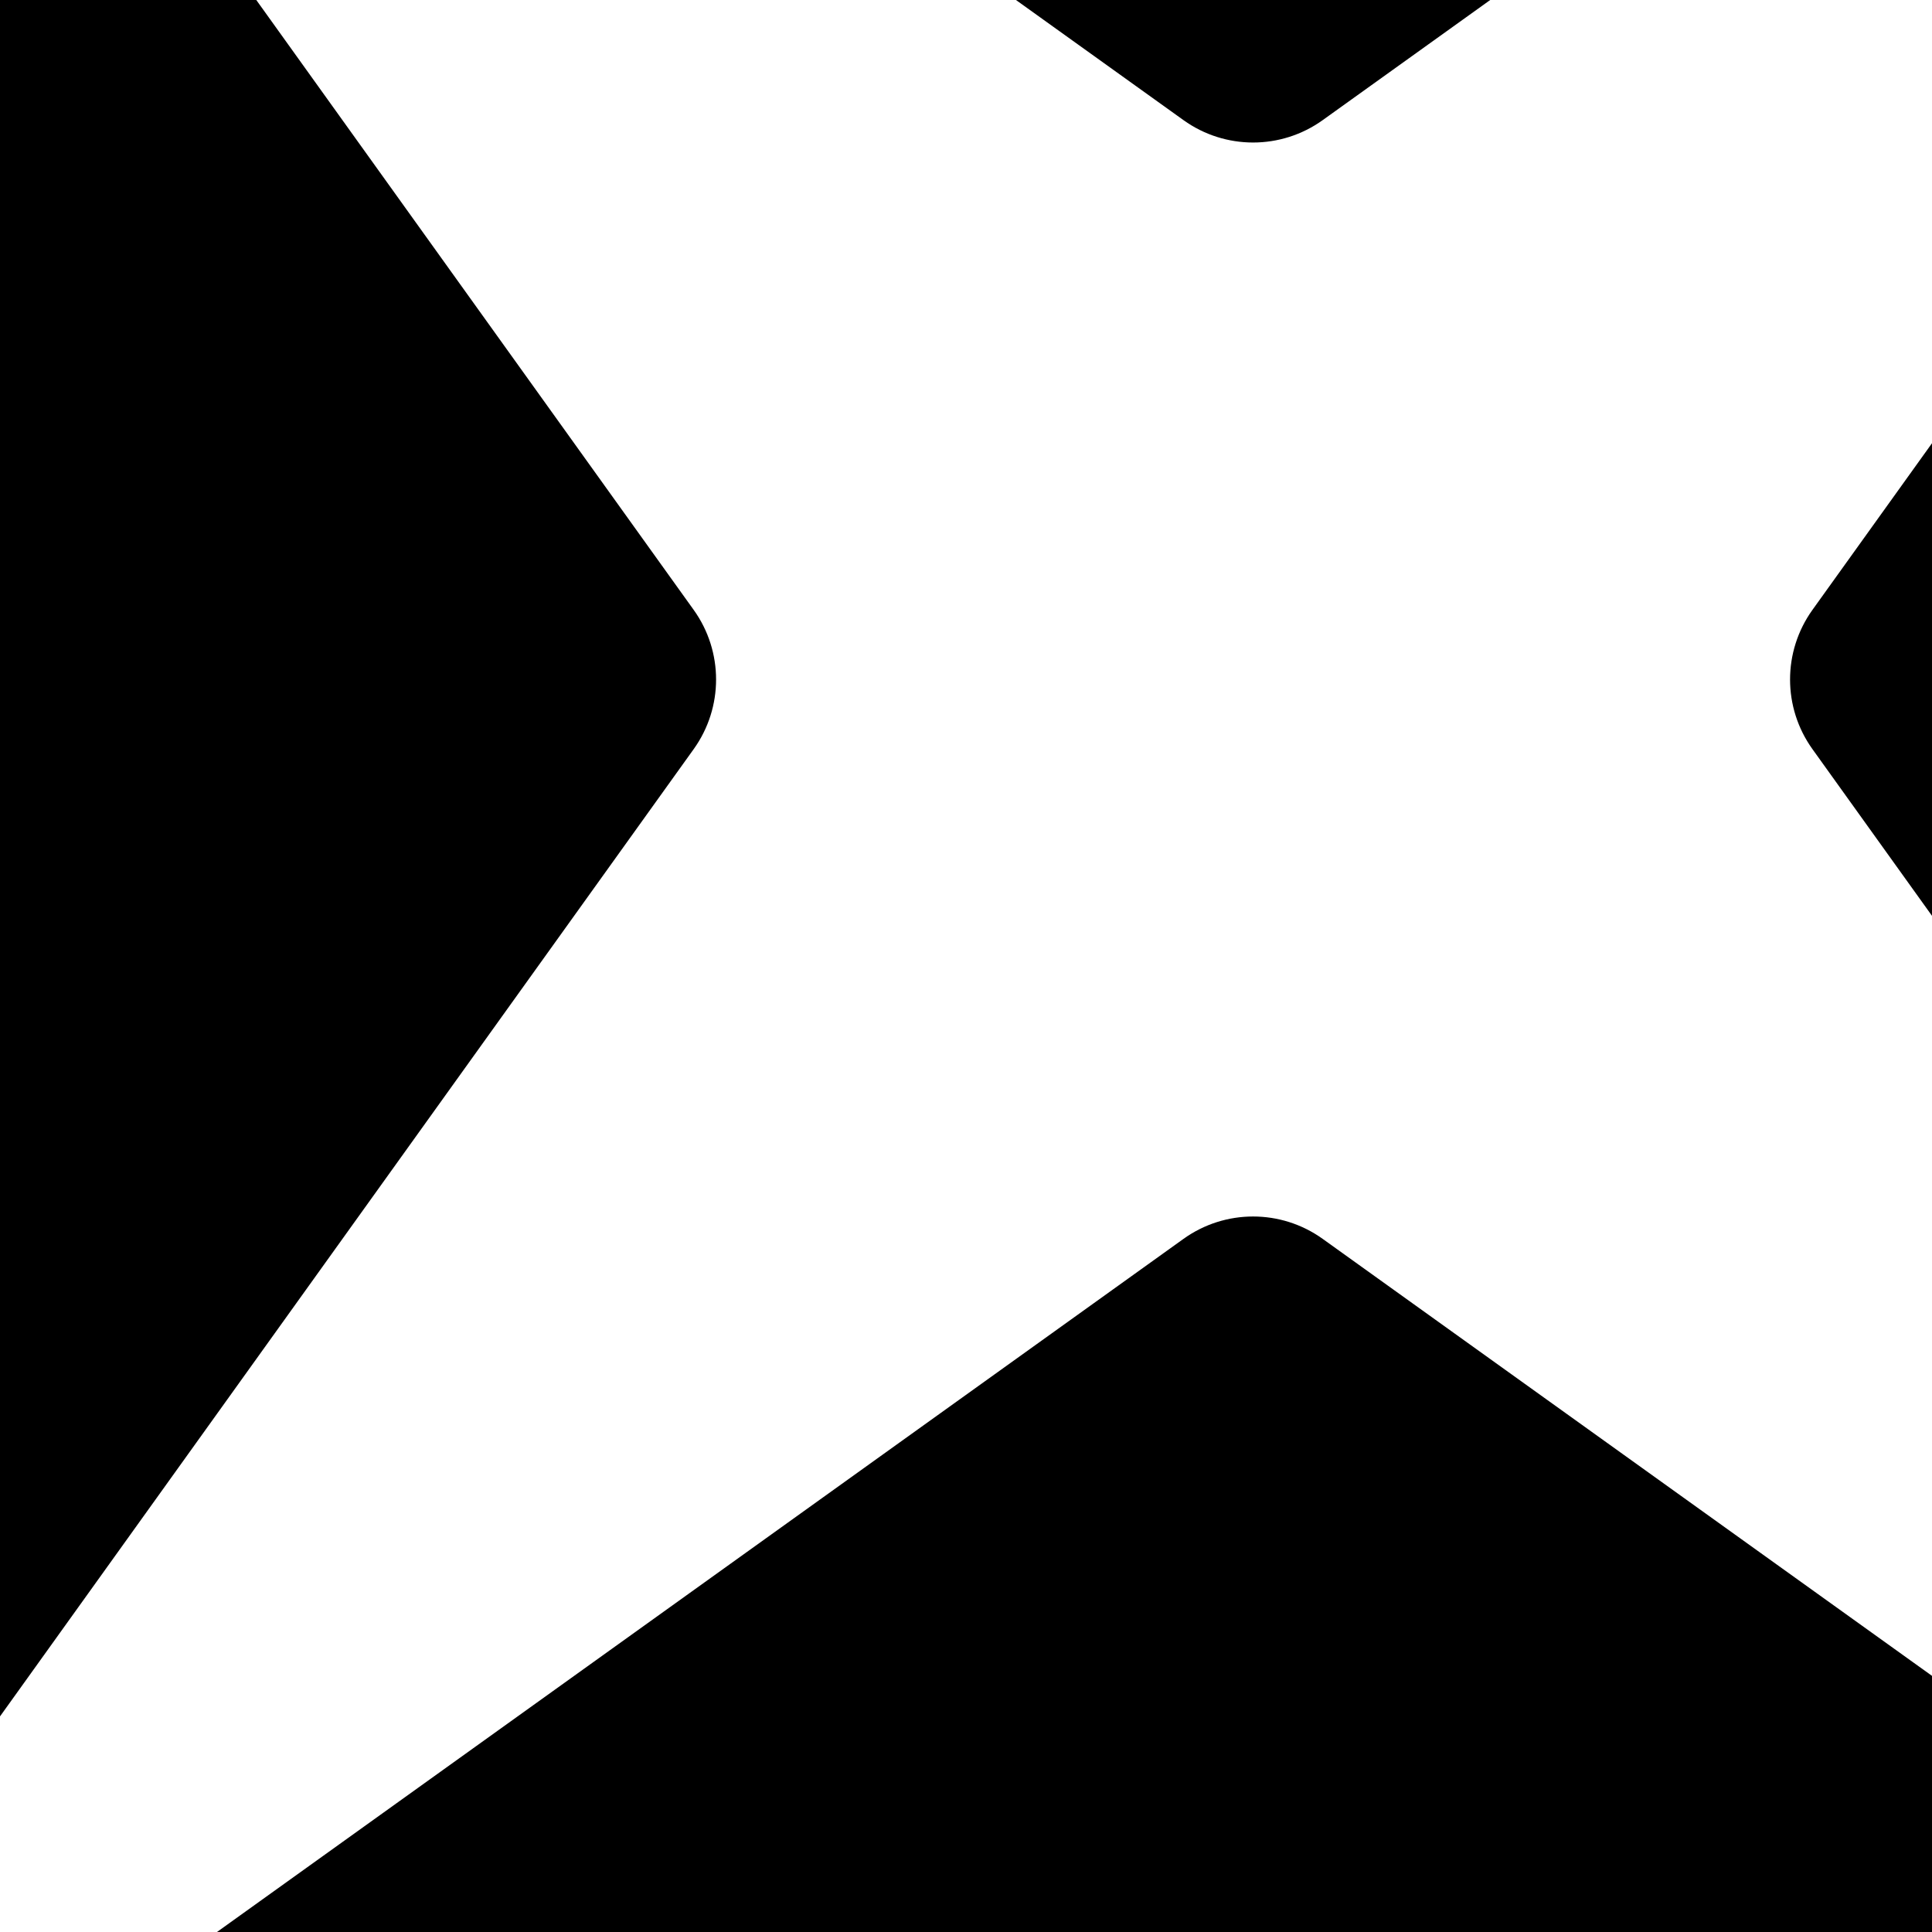 <svg width="64" height="64" viewBox="0 0 64 64" fill="none" xmlns="http://www.w3.org/2000/svg">
<path fill-rule="evenodd" clip-rule="evenodd" d="M8.49 0H0V56.858L22.98 24.815C23.968 23.437 23.968 21.582 22.98 20.204L8.49 0ZM33.655 0L39.205 3.98C40.583 4.968 42.437 4.968 43.815 3.98L49.365 0H33.655ZM64 14.682L60.039 20.204C59.051 21.582 59.051 23.437 60.039 24.815L64 30.338V14.682ZM64 55.515L43.815 41.039C42.437 40.051 40.583 40.051 39.205 41.039L7.188 64H64V55.515Z" fill="black"/>
</svg>
